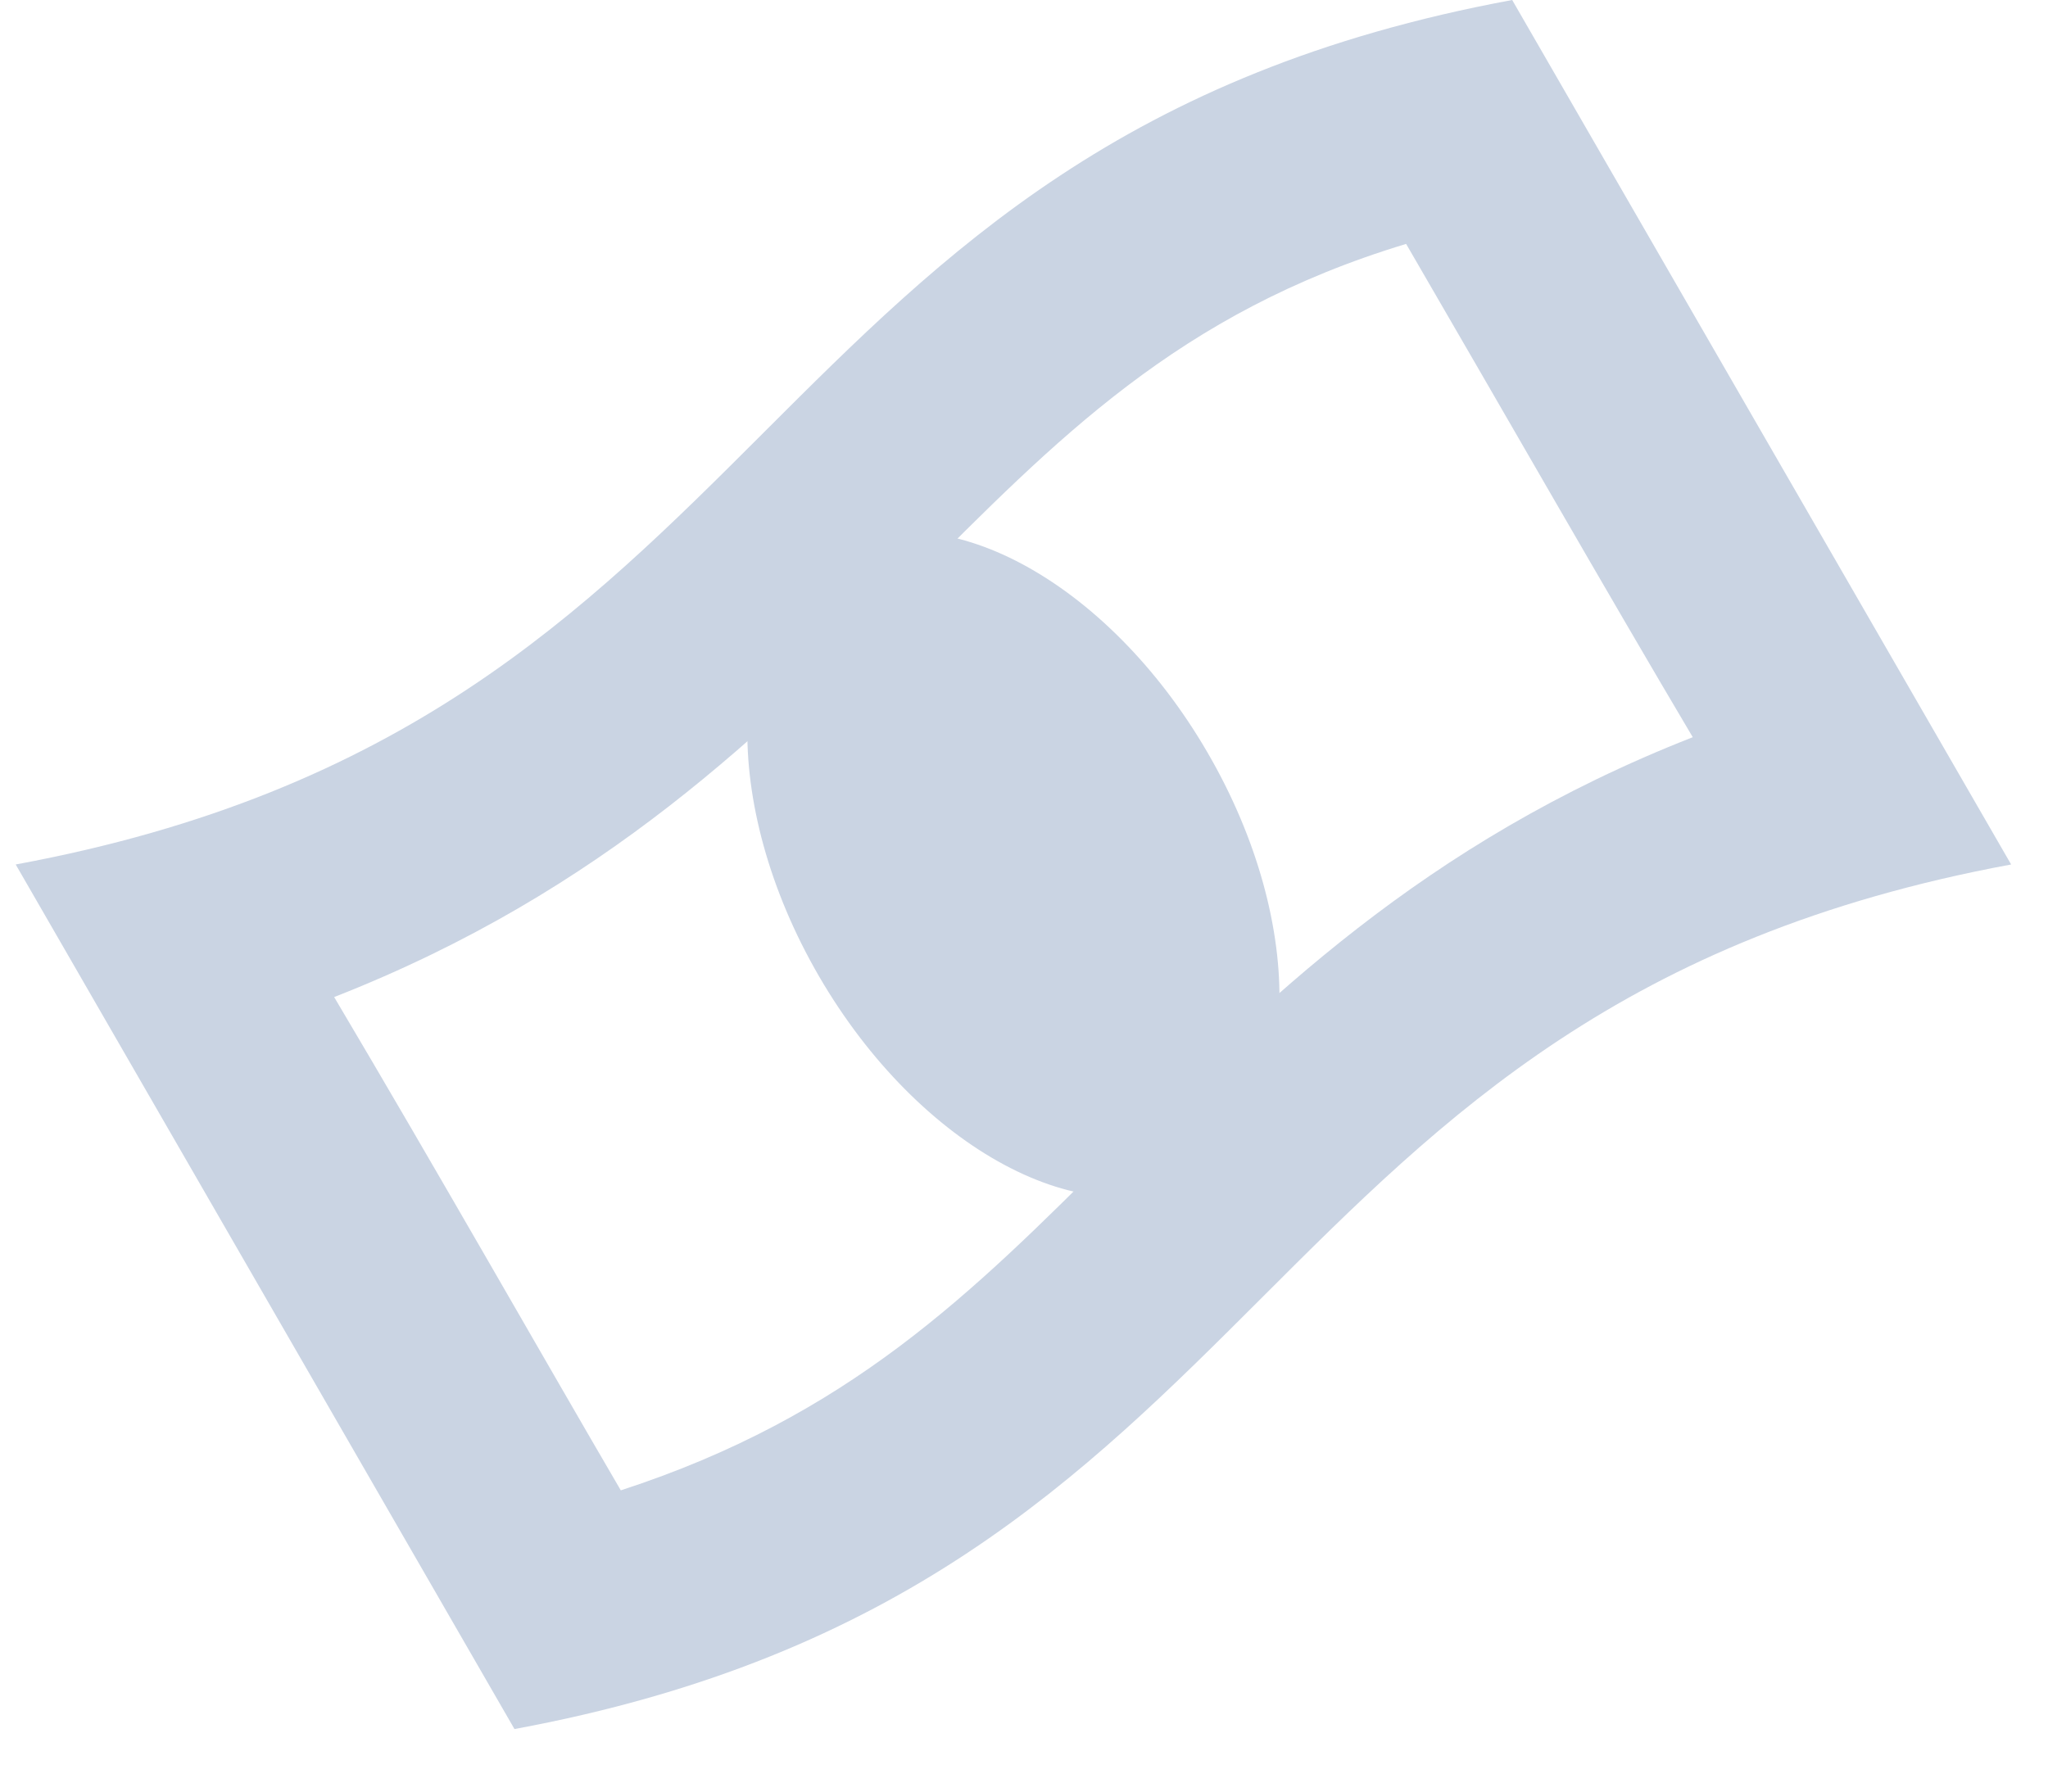 <svg width="24" height="21" viewBox="0 0 24 21" fill="none" xmlns="http://www.w3.org/2000/svg">
<path d="M16.478 2.859C17.598 4.786 18.842 6.963 19.837 8.641C16.665 9.885 14.799 11.75 13.058 13.491C11.379 15.169 9.948 16.599 7.275 17.469C6.403 15.977 5.097 13.677 3.916 11.687C7.088 10.443 8.954 8.578 10.695 6.838C12.374 5.159 13.803 3.667 16.478 2.859V2.859ZM17.721 0C8.642 1.679 9.264 8.455 0.184 10.133L6.029 20.267C15.109 18.588 14.488 11.812 23.568 10.133L17.721 0Z" fill="#CAD4E3"/>
<path d="M14.153 8.825C15.33 10.852 15.263 13.08 14.005 13.804C12.746 14.526 10.774 13.469 9.597 11.442C8.422 9.415 8.489 7.186 9.746 6.463C11.004 5.741 12.978 6.797 14.153 8.825" fill="#CAD4E3"/>
</svg>
